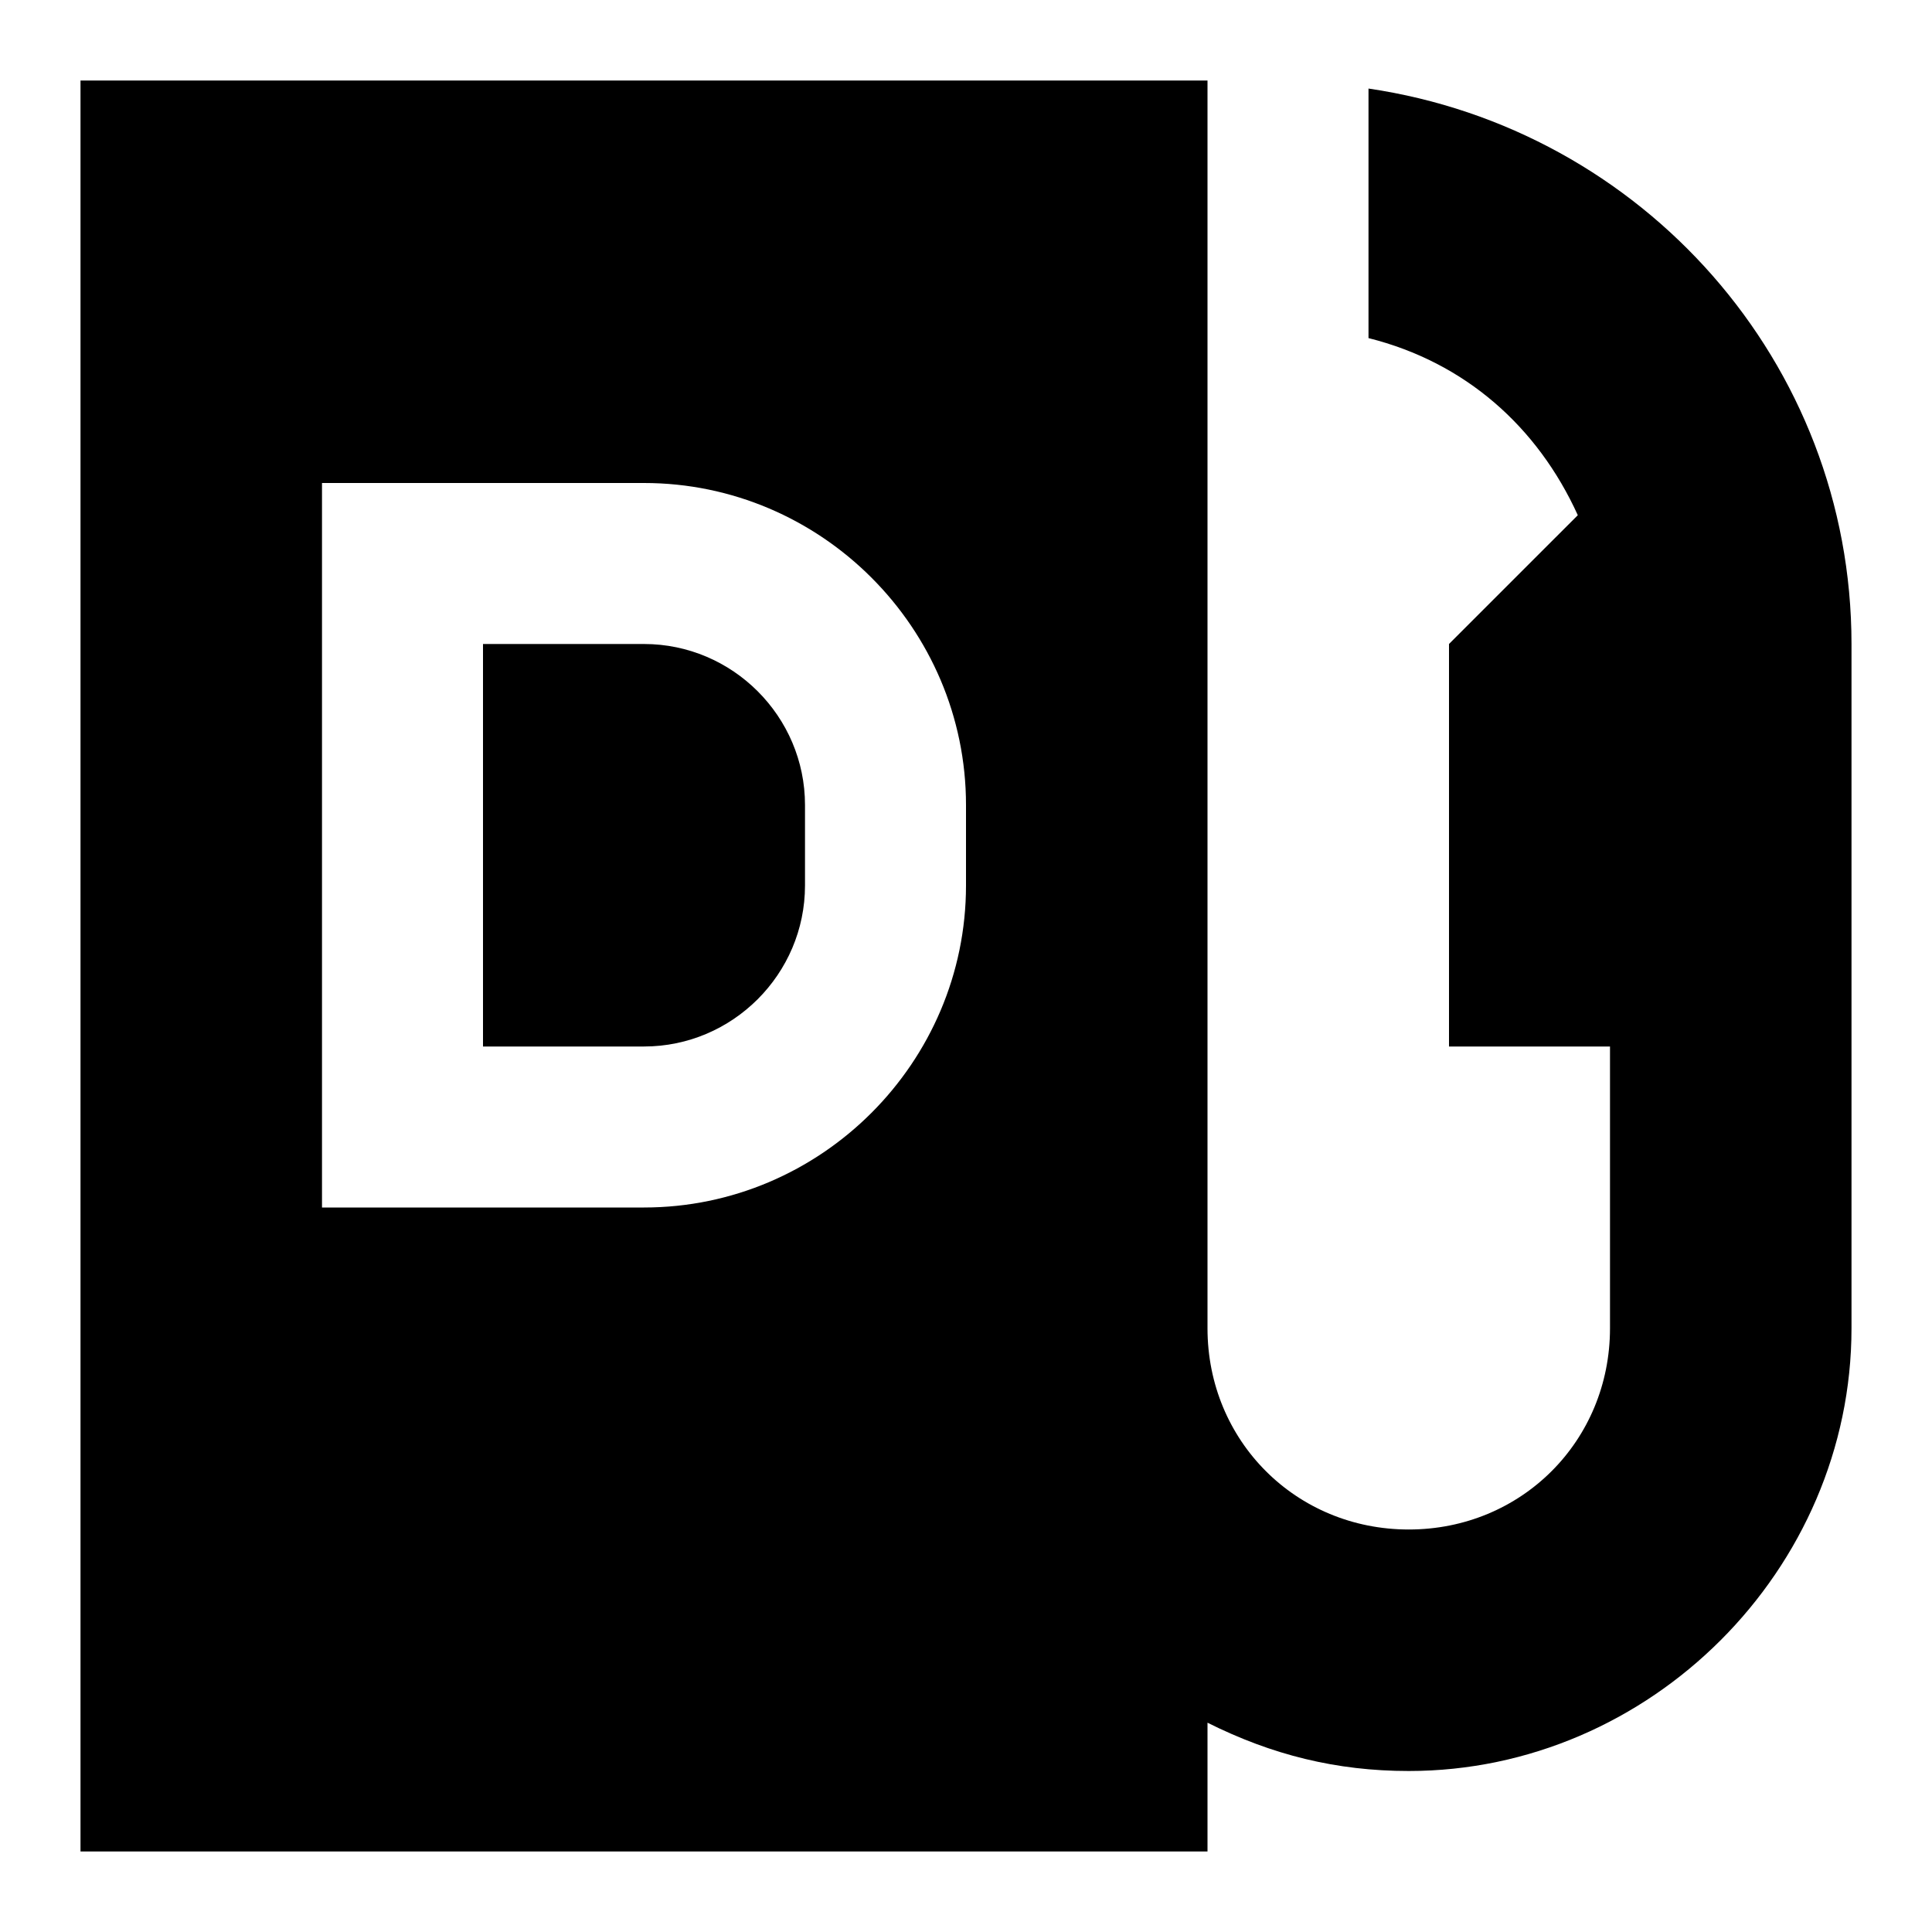 <svg width="24" height="24" viewBox="0 0 24 24" fill="none" xmlns="http://www.w3.org/2000/svg">
  <title>Fuel diesel (filled)</title>
  <g transform="matrix(
          1 0
          0 1
          1 1
        )"><path fill-rule="nonzero" clip-rule="nonzero" d="M16 0.1L16 3.2C17.2 3.5 18.1 4.3 18.6 5.4L17 7L17 12L19 12L19 15.5C19 16.9 17.9 18 16.5 18C15.1 18 14 16.9 14 15.5L14 0L0 0L0 22L14 22L14 20.4C14.8 20.8 15.6 21 16.5 21C19.5 21 22 18.5 22 15.5L22 7C22 3.5 19.4 0.6 16 0.1ZM11 10C11 12.2 9.2 14 7 14L3 14L3 5L7 5C9.2 5 11 6.8 11 9L11 10ZM7 7L5 7L5 12L7 12C8.1 12 9 11.1 9 10L9 9C9 7.9 8.1 7 7 7Z" fill="currentColor" opacity="1"/></g>
</svg>